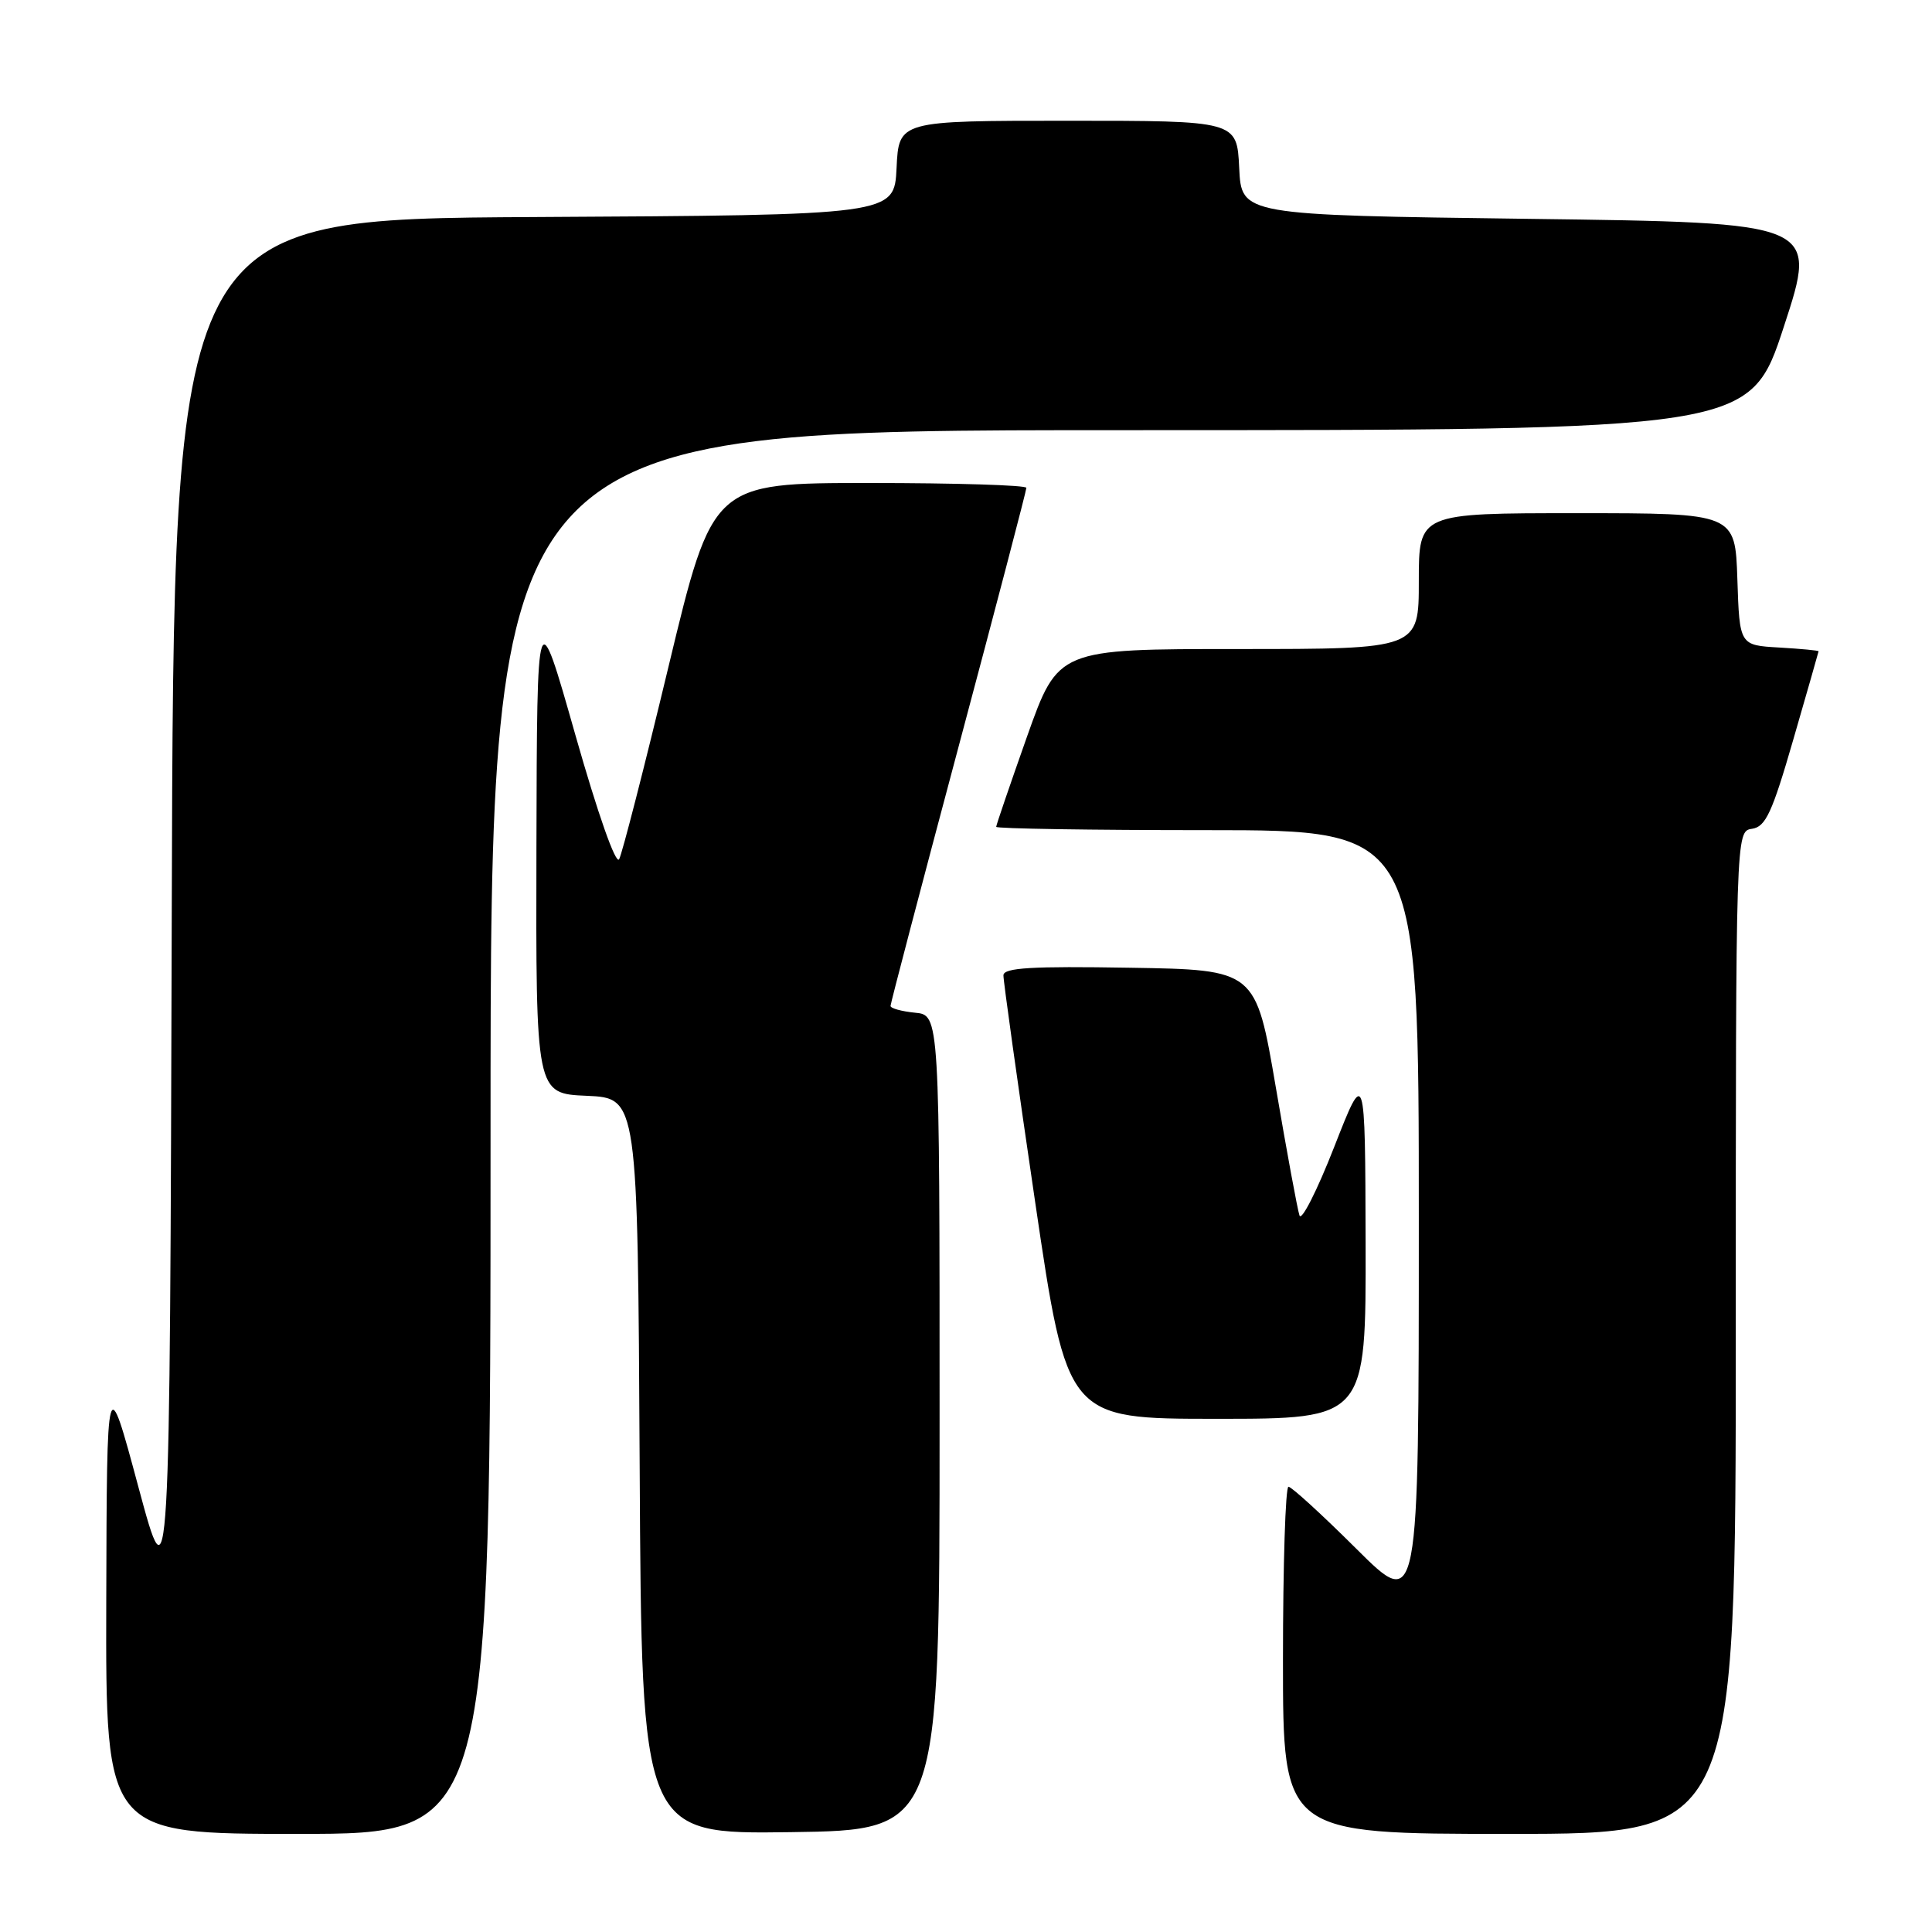 <?xml version="1.0" encoding="UTF-8" standalone="no"?>
<!DOCTYPE svg PUBLIC "-//W3C//DTD SVG 1.1//EN" "http://www.w3.org/Graphics/SVG/1.1/DTD/svg11.dtd" >
<svg xmlns="http://www.w3.org/2000/svg" xmlns:xlink="http://www.w3.org/1999/xlink" version="1.1" viewBox="0 0 256 256">
 <g >
 <path fill="currentColor"
d=" M 65.00 150.00 C 65.00 57.00 65.00 57.00 148.44 57.00 C 231.89 57.00 231.89 57.00 236.38 43.25 C 240.88 29.50 240.88 29.50 202.69 29.00 C 164.50 28.50 164.50 28.50 164.20 22.25 C 163.90 16.00 163.90 16.00 141.50 16.00 C 119.10 16.00 119.10 16.00 118.80 22.25 C 118.50 28.50 118.50 28.50 70.76 28.76 C 23.01 29.02 23.01 29.02 22.76 120.76 C 22.50 212.50 22.50 212.50 18.33 197.00 C 14.16 181.50 14.16 181.50 14.08 212.25 C 14.00 243.00 14.00 243.00 39.50 243.00 C 65.00 243.00 65.00 243.00 65.00 150.00 Z  M 124.50 188.50 C 124.50 134.50 124.50 134.50 121.25 134.19 C 119.46 134.01 118.00 133.61 118.00 133.29 C 118.00 132.97 122.05 117.54 127.00 99.00 C 131.95 80.46 136.00 65.00 136.00 64.64 C 136.00 64.29 126.65 64.00 115.22 64.00 C 94.43 64.00 94.43 64.00 88.60 88.25 C 85.40 101.59 82.44 113.11 82.04 113.85 C 81.61 114.65 79.22 107.87 76.23 97.35 C 71.16 79.50 71.16 79.50 71.08 112.20 C 71.00 144.91 71.00 144.91 77.75 145.20 C 84.50 145.50 84.50 145.50 84.76 194.27 C 85.02 243.04 85.02 243.04 104.76 242.77 C 124.50 242.50 124.50 242.50 124.50 188.50 Z  M 230.00 176.57 C 230.00 110.14 230.00 110.14 232.15 109.82 C 233.96 109.55 234.81 107.72 237.62 98.00 C 239.45 91.67 240.96 86.41 240.97 86.30 C 240.99 86.19 238.64 85.97 235.75 85.80 C 230.50 85.50 230.50 85.50 230.21 76.75 C 229.92 68.00 229.92 68.00 208.96 68.00 C 188.00 68.00 188.00 68.00 188.00 77.00 C 188.00 86.00 188.00 86.00 164.10 86.00 C 140.21 86.00 140.21 86.00 136.10 97.56 C 133.85 103.93 132.00 109.33 132.00 109.56 C 132.00 109.80 144.60 110.00 160.00 110.00 C 188.00 110.00 188.00 110.00 188.00 161.73 C 188.00 213.46 188.00 213.46 179.73 205.23 C 175.18 200.70 171.13 197.00 170.73 197.00 C 170.33 197.00 170.00 207.35 170.00 220.00 C 170.00 243.00 170.00 243.00 200.00 243.00 C 230.00 243.00 230.00 243.00 230.00 176.57 Z  M 180.95 164.75 C 180.89 141.50 180.89 141.50 176.78 152.00 C 174.52 157.77 172.45 161.85 172.19 161.06 C 171.92 160.27 170.51 152.62 169.05 144.06 C 166.39 128.50 166.39 128.50 149.70 128.23 C 136.71 128.01 132.99 128.23 132.96 129.23 C 132.94 129.93 134.83 143.44 137.16 159.25 C 141.40 188.00 141.40 188.00 161.20 188.00 C 181.00 188.00 181.00 188.00 180.95 164.75 Z "/>
</g>
</svg>